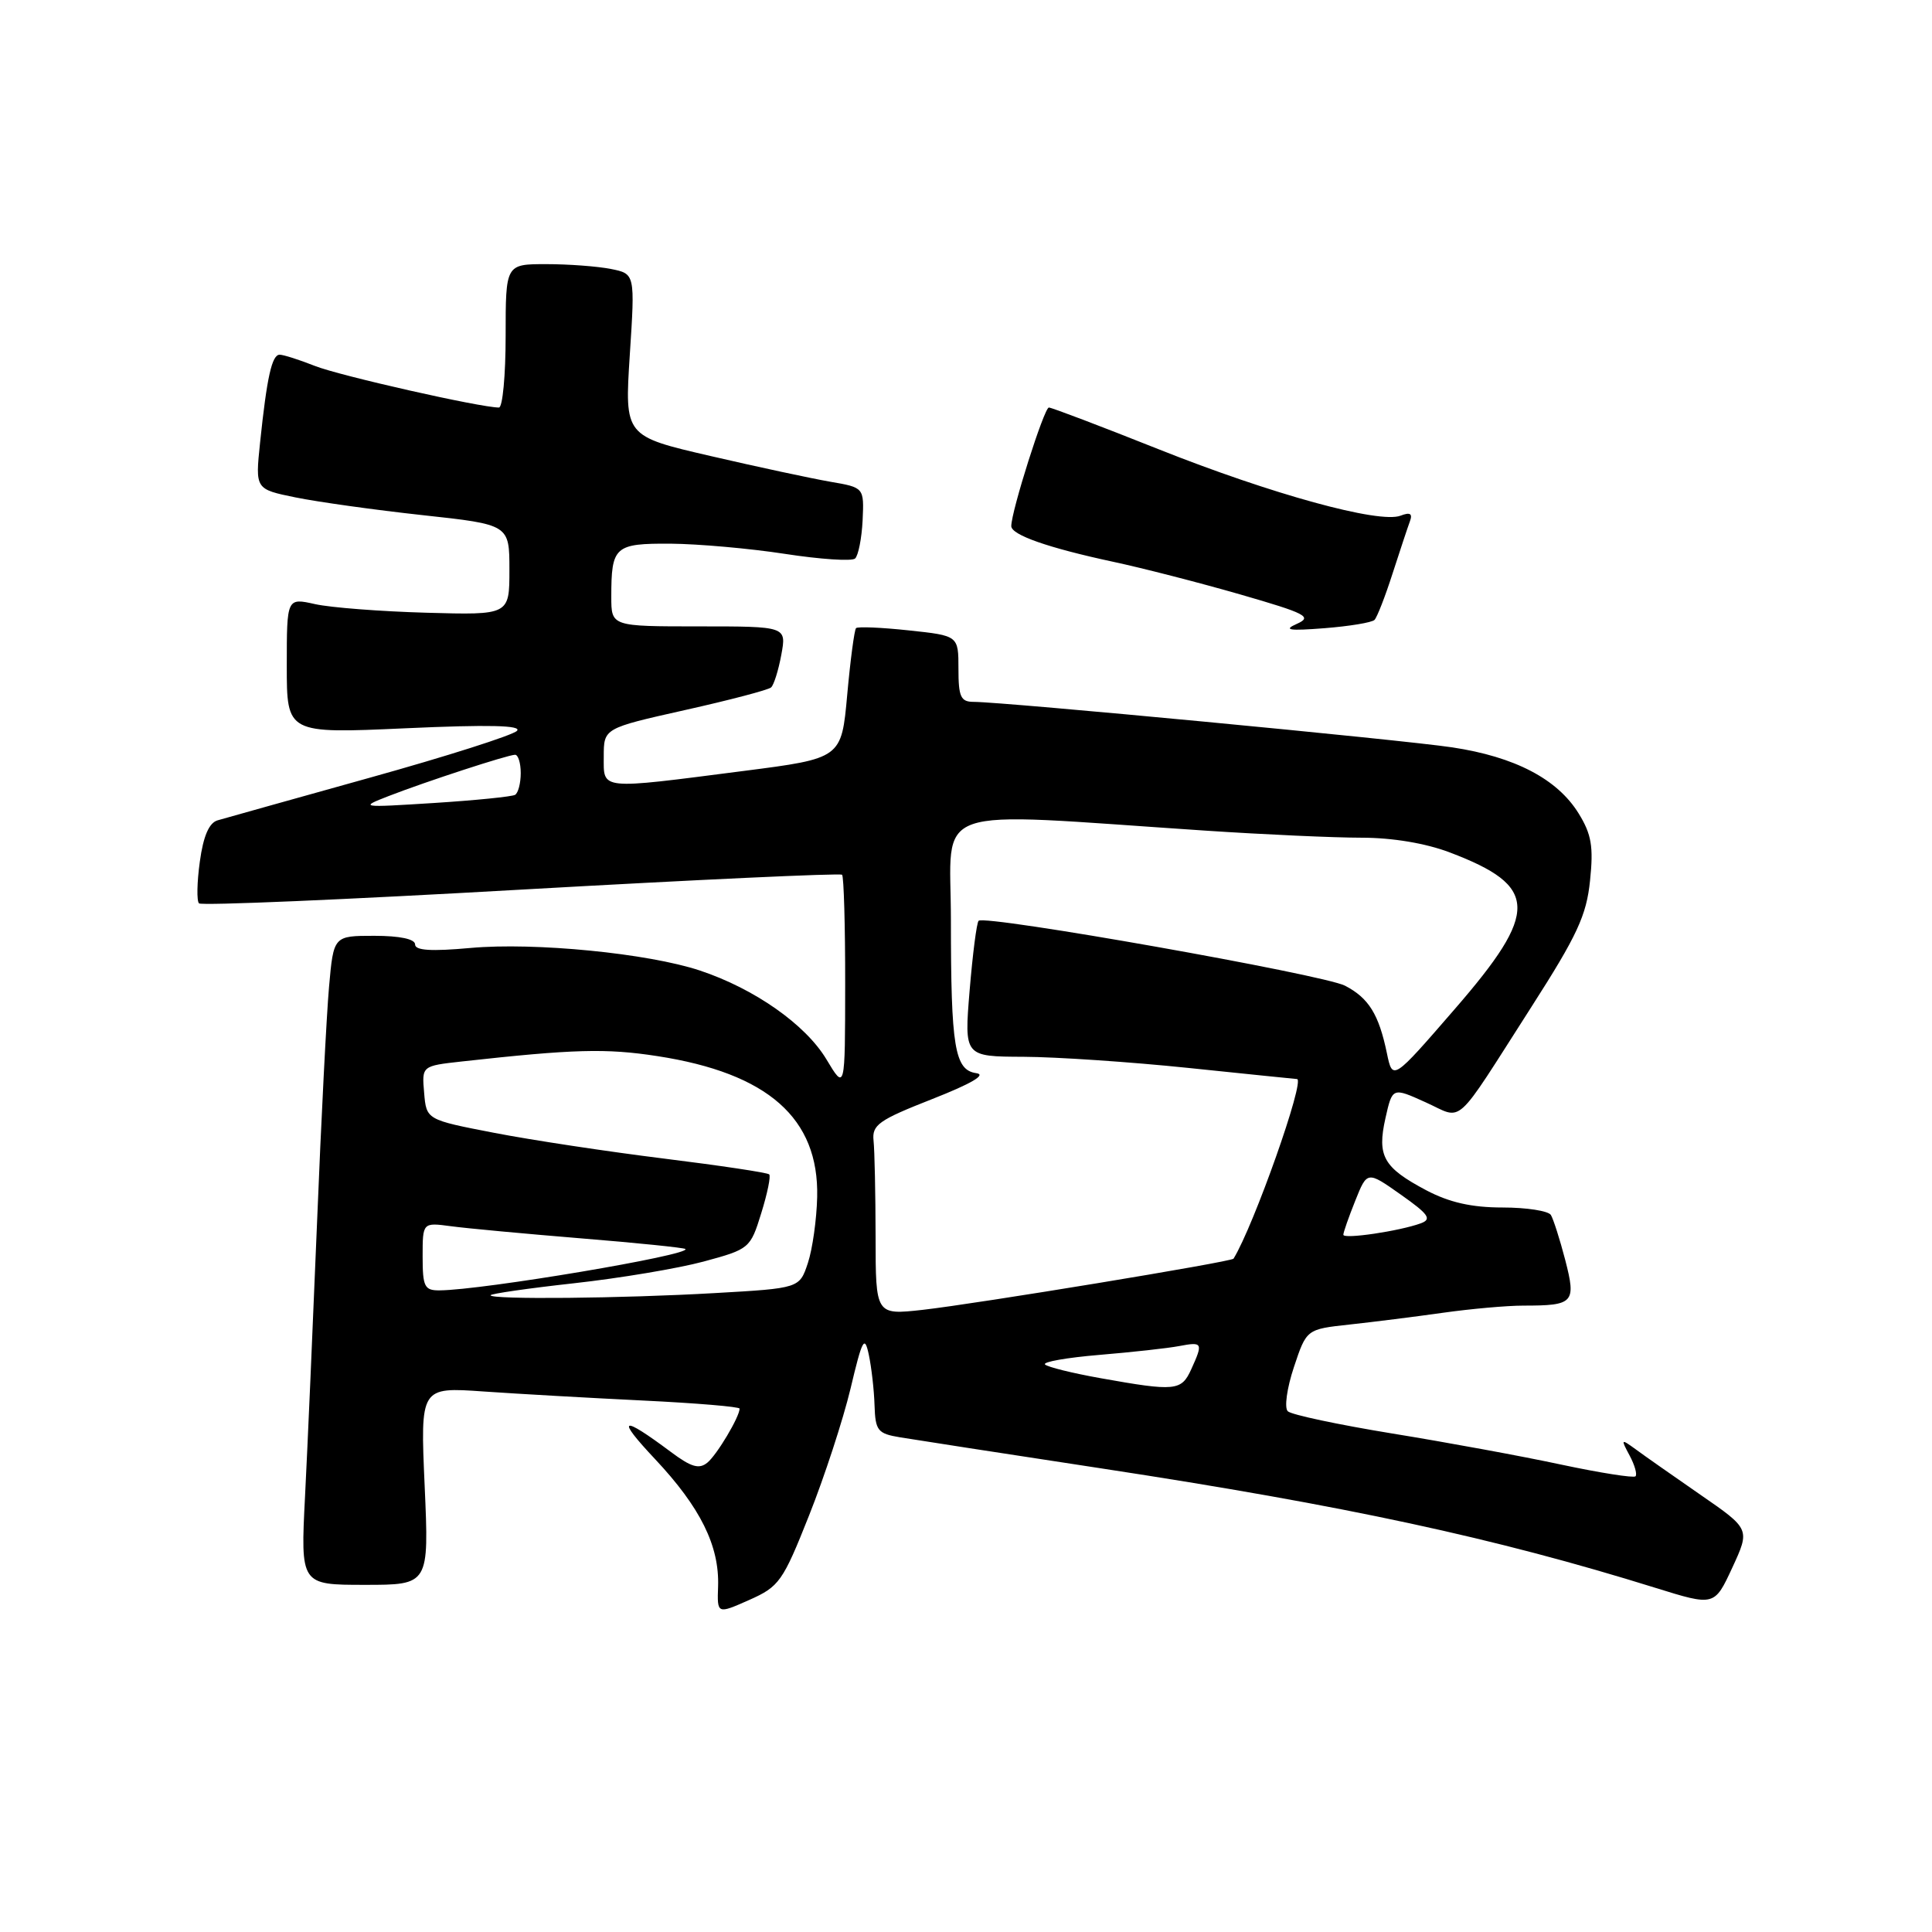 <?xml version="1.0" encoding="UTF-8" standalone="no"?>
<!DOCTYPE svg PUBLIC "-//W3C//DTD SVG 1.1//EN" "http://www.w3.org/Graphics/SVG/1.1/DTD/svg11.dtd" >
<svg xmlns="http://www.w3.org/2000/svg" xmlns:xlink="http://www.w3.org/1999/xlink" version="1.1" viewBox="0 0 256 256">
 <g >
 <path fill="currentColor"
d=" M 107.20 200.82 C 109.24 195.69 111.71 188.13 112.70 184.00 C 114.26 177.42 114.56 176.87 115.12 179.50 C 115.47 181.15 115.82 184.17 115.88 186.20 C 115.99 189.57 116.29 189.96 119.25 190.45 C 121.04 190.75 133.07 192.61 146.00 194.58 C 178.31 199.51 198.11 203.78 219.33 210.39 C 227.17 212.83 227.17 212.83 229.54 207.72 C 231.90 202.61 231.90 202.61 225.31 198.06 C 221.69 195.55 217.81 192.84 216.71 192.02 C 214.78 190.62 214.75 190.66 215.93 192.86 C 216.61 194.13 216.96 195.37 216.71 195.62 C 216.47 195.86 212.05 195.17 206.88 194.07 C 201.72 192.96 191.65 191.11 184.50 189.95 C 177.35 188.78 171.11 187.46 170.64 187.00 C 170.16 186.55 170.52 183.94 171.45 181.15 C 173.12 176.13 173.12 176.13 178.81 175.51 C 181.94 175.17 187.51 174.47 191.19 173.95 C 194.87 173.43 199.67 173.00 201.86 173.00 C 208.54 173.00 208.87 172.64 207.40 166.95 C 206.69 164.22 205.83 161.54 205.50 160.99 C 205.16 160.45 202.28 160.00 199.10 160.00 C 195.00 160.00 192.05 159.33 188.99 157.72 C 183.30 154.70 182.45 153.20 183.58 148.16 C 184.50 144.07 184.50 144.07 188.88 146.05 C 194.02 148.36 192.44 149.78 202.92 133.42 C 208.99 123.95 210.22 121.30 210.69 116.67 C 211.16 112.18 210.88 110.54 209.18 107.79 C 206.36 103.22 200.73 100.28 192.43 99.03 C 185.66 98.01 132.96 93.00 129.00 93.00 C 127.30 93.00 127.00 92.33 127.00 88.62 C 127.00 84.23 127.00 84.23 120.42 83.53 C 116.80 83.14 113.66 83.01 113.43 83.23 C 113.21 83.46 112.68 87.43 112.26 92.07 C 111.50 100.49 111.50 100.49 98.50 102.16 C 79.24 104.64 80.00 104.71 80.00 100.25 C 80.00 96.50 80.00 96.50 90.75 94.09 C 96.66 92.77 101.80 91.42 102.17 91.09 C 102.54 90.77 103.15 88.81 103.53 86.75 C 104.22 83.00 104.22 83.00 92.61 83.00 C 81.00 83.00 81.00 83.00 81.00 79.08 C 81.00 72.39 81.44 72.00 88.86 72.04 C 92.51 72.07 99.33 72.67 104.00 73.39 C 108.67 74.11 112.86 74.39 113.30 74.01 C 113.73 73.62 114.18 71.35 114.30 68.96 C 114.50 64.60 114.50 64.60 110.00 63.83 C 107.53 63.40 100.38 61.87 94.13 60.42 C 82.76 57.79 82.76 57.79 83.45 47.04 C 84.15 36.28 84.15 36.28 80.95 35.64 C 79.19 35.29 75.33 35.00 72.38 35.00 C 67.00 35.00 67.00 35.00 67.00 44.50 C 67.00 49.73 66.60 54.00 66.11 54.00 C 63.66 54.00 45.01 49.79 41.73 48.49 C 39.66 47.67 37.55 47.00 37.06 47.00 C 36.03 47.00 35.37 49.94 34.46 58.66 C 33.82 64.82 33.82 64.82 39.16 65.91 C 42.10 66.51 49.67 67.57 56.00 68.26 C 67.50 69.51 67.50 69.51 67.50 75.51 C 67.50 81.50 67.50 81.50 56.50 81.19 C 50.45 81.02 43.81 80.51 41.75 80.05 C 38.00 79.21 38.00 79.21 38.00 88.21 C 38.00 97.21 38.00 97.21 53.75 96.50 C 64.77 96.00 69.20 96.11 68.50 96.84 C 67.95 97.42 59.17 100.22 49.00 103.05 C 38.83 105.89 29.75 108.43 28.83 108.70 C 27.70 109.03 26.94 110.79 26.48 114.16 C 26.10 116.89 26.05 119.39 26.37 119.70 C 26.69 120.02 45.89 119.20 69.05 117.88 C 92.21 116.57 111.34 115.68 111.58 115.91 C 111.81 116.14 112.00 122.67 111.99 130.42 C 111.98 144.50 111.98 144.50 109.50 140.36 C 106.74 135.76 99.98 131.01 92.74 128.60 C 85.88 126.32 70.86 124.84 62.34 125.61 C 57.13 126.08 55.00 125.95 55.00 125.14 C 55.00 124.43 52.97 124.00 49.60 124.00 C 44.20 124.00 44.20 124.00 43.60 130.75 C 43.27 134.46 42.55 148.53 42.01 162.00 C 41.46 175.47 40.75 191.79 40.42 198.25 C 39.82 210.00 39.82 210.00 48.34 210.00 C 56.85 210.00 56.85 210.00 56.27 196.90 C 55.69 183.79 55.69 183.79 64.09 184.38 C 68.72 184.70 78.24 185.24 85.25 185.58 C 92.26 185.92 98.00 186.40 98.00 186.65 C 98.00 187.73 95.01 192.75 93.74 193.80 C 92.64 194.71 91.60 194.41 88.92 192.41 C 82.28 187.45 81.56 187.77 86.80 193.34 C 92.81 199.74 95.33 204.83 95.15 210.20 C 95.02 213.89 95.02 213.89 99.26 212.01 C 103.25 210.24 103.72 209.58 107.20 200.82 Z  M 182.13 82.14 C 182.47 81.79 183.55 79.03 184.52 76.00 C 185.50 72.97 186.53 69.86 186.82 69.08 C 187.20 68.05 186.85 67.84 185.58 68.33 C 182.76 69.41 168.47 65.48 153.48 59.51 C 145.87 56.48 139.35 54.00 138.98 54.00 C 138.36 54.00 134.00 67.74 134.00 69.71 C 134.00 70.88 138.88 72.59 147.50 74.44 C 151.35 75.26 158.93 77.21 164.35 78.77 C 173.08 81.29 173.93 81.73 171.85 82.66 C 169.99 83.48 170.76 83.61 175.50 83.24 C 178.80 82.98 181.78 82.49 182.13 82.14 Z  M 145.79 182.61 C 142.10 181.95 138.81 181.14 138.47 180.80 C 138.13 180.46 141.37 179.89 145.68 179.53 C 149.98 179.17 154.74 178.65 156.25 178.36 C 159.36 177.77 159.44 177.93 157.84 181.45 C 156.54 184.31 155.75 184.39 145.79 182.61 Z  M 116.02 163.88 C 116.01 158.17 115.89 152.44 115.75 151.14 C 115.53 149.05 116.43 148.42 123.50 145.64 C 128.74 143.58 130.76 142.39 129.36 142.20 C 126.50 141.79 126.00 138.80 126.00 121.90 C 126.00 106.32 122.42 107.58 159.69 110.06 C 167.49 110.58 176.82 111.00 180.43 111.00 C 184.50 111.00 188.92 111.74 192.10 112.95 C 203.88 117.42 203.99 120.77 192.76 133.71 C 184.53 143.21 184.53 143.21 183.77 139.55 C 182.70 134.40 181.36 132.24 178.22 130.61 C 175.35 129.13 130.48 121.18 129.67 122.01 C 129.41 122.28 128.88 126.44 128.48 131.25 C 127.76 140.00 127.76 140.00 135.63 140.03 C 139.96 140.05 149.80 140.71 157.50 141.51 C 165.20 142.31 171.66 142.97 171.86 142.98 C 172.98 143.04 166.13 162.42 163.45 166.78 C 163.19 167.20 129.45 172.75 122.27 173.56 C 116.03 174.25 116.03 174.25 116.02 163.88 Z  M 65.00 171.63 C 65.00 171.43 69.97 170.71 76.04 170.04 C 82.12 169.37 89.86 168.07 93.24 167.16 C 99.30 165.52 99.43 165.42 100.87 160.75 C 101.68 158.15 102.16 155.83 101.92 155.61 C 101.69 155.38 95.42 154.44 88.00 153.52 C 80.58 152.60 70.45 151.07 65.50 150.11 C 56.50 148.37 56.50 148.37 56.20 144.80 C 55.89 141.24 55.89 141.24 61.20 140.65 C 76.01 139.01 80.30 138.89 87.10 139.94 C 101.76 142.20 108.52 148.17 108.28 158.61 C 108.21 161.58 107.66 165.51 107.05 167.35 C 105.94 170.70 105.94 170.70 94.72 171.34 C 82.46 172.05 65.00 172.22 65.00 171.63 Z  M 56.00 166.49 C 56.00 161.98 56.00 161.98 59.75 162.48 C 61.81 162.76 69.58 163.48 77.00 164.09 C 84.42 164.69 90.64 165.33 90.82 165.50 C 91.63 166.28 63.97 170.94 58.25 170.98 C 56.25 171.00 56.00 170.51 56.00 166.49 Z  M 178.00 163.61 C 178.00 163.30 178.71 161.27 179.58 159.10 C 181.16 155.15 181.16 155.15 185.61 158.29 C 189.30 160.89 189.76 161.54 188.28 162.09 C 185.45 163.13 178.00 164.23 178.00 163.61 Z  M 51.50 105.48 C 56.50 103.54 67.25 100.03 68.25 100.01 C 68.66 100.01 69.00 101.10 69.00 102.44 C 69.00 103.78 68.66 105.08 68.25 105.32 C 67.84 105.56 63.00 106.05 57.50 106.40 C 47.72 107.02 47.59 107.00 51.50 105.48 Z "/>
</g>
</svg>